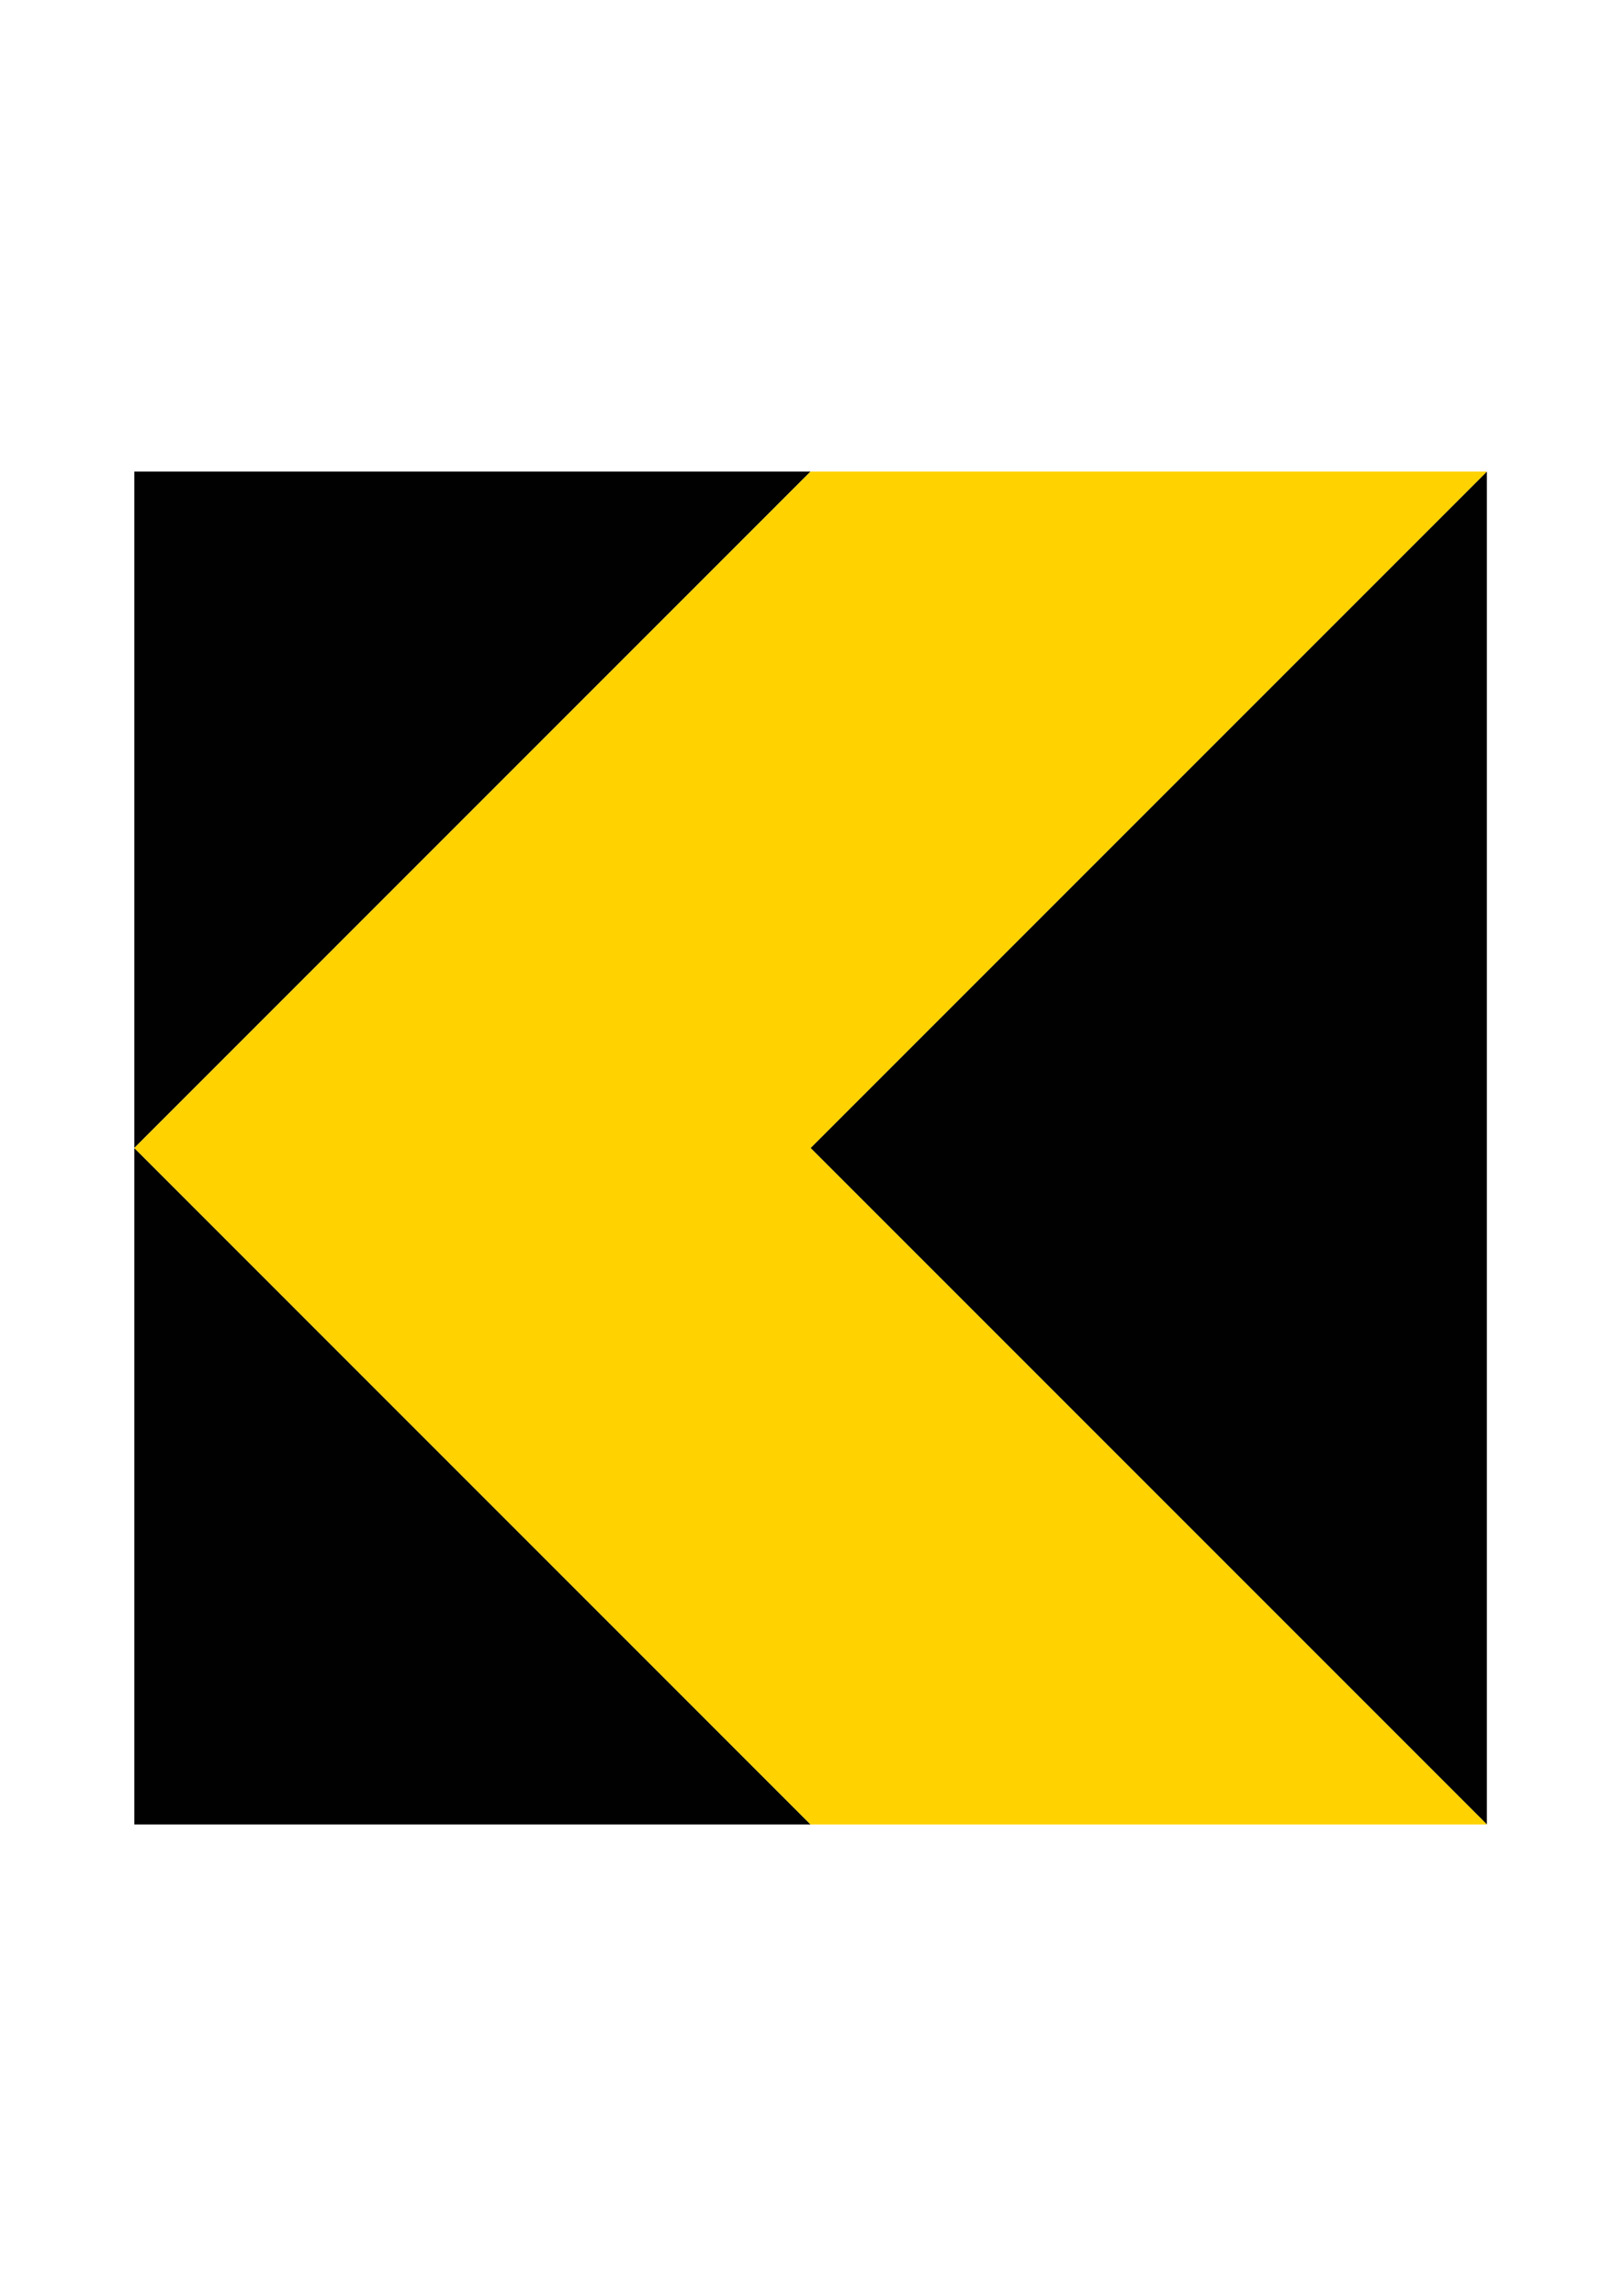<?xml version="1.0" encoding="iso-8859-1"?>
<!-- Generator: Adobe Illustrator 15.1.0, SVG Export Plug-In . SVG Version: 6.00 Build 0)  -->
<!DOCTYPE svg PUBLIC "-//W3C//DTD SVG 1.1//EN" "http://www.w3.org/Graphics/SVG/1.1/DTD/svg11.dtd">
<svg version="1.1" id="Layer_1" xmlns="http://www.w3.org/2000/svg" xmlns:xlink="http://www.w3.org/1999/xlink" x="0px" y="0px"
	 width="595.28px" height="841.89px" viewBox="0 0 595.28 841.89" style="enable-background:new 0 0 595.28 841.89;"
	 xml:space="preserve">
<polygon style="fill:#010101;" points="297.295,172.928 49.264,420.983 49.264,172.928 297.295,172.928 "/>
<polygon style="fill:#010101;" points="297.295,669.04 49.264,669.04 49.264,420.983 297.295,669.04 "/>
<polygon style="fill:#010101;" points="545.352,172.928 297.295,420.983 545.352,669.04 545.352,172.928 "/>
<polygon style="fill:#FFD200;" points="297.295,172.928 49.264,420.983 297.295,669.04 545.352,669.04 297.295,420.983 
	545.352,172.928 297.295,172.928 "/>
</svg>
